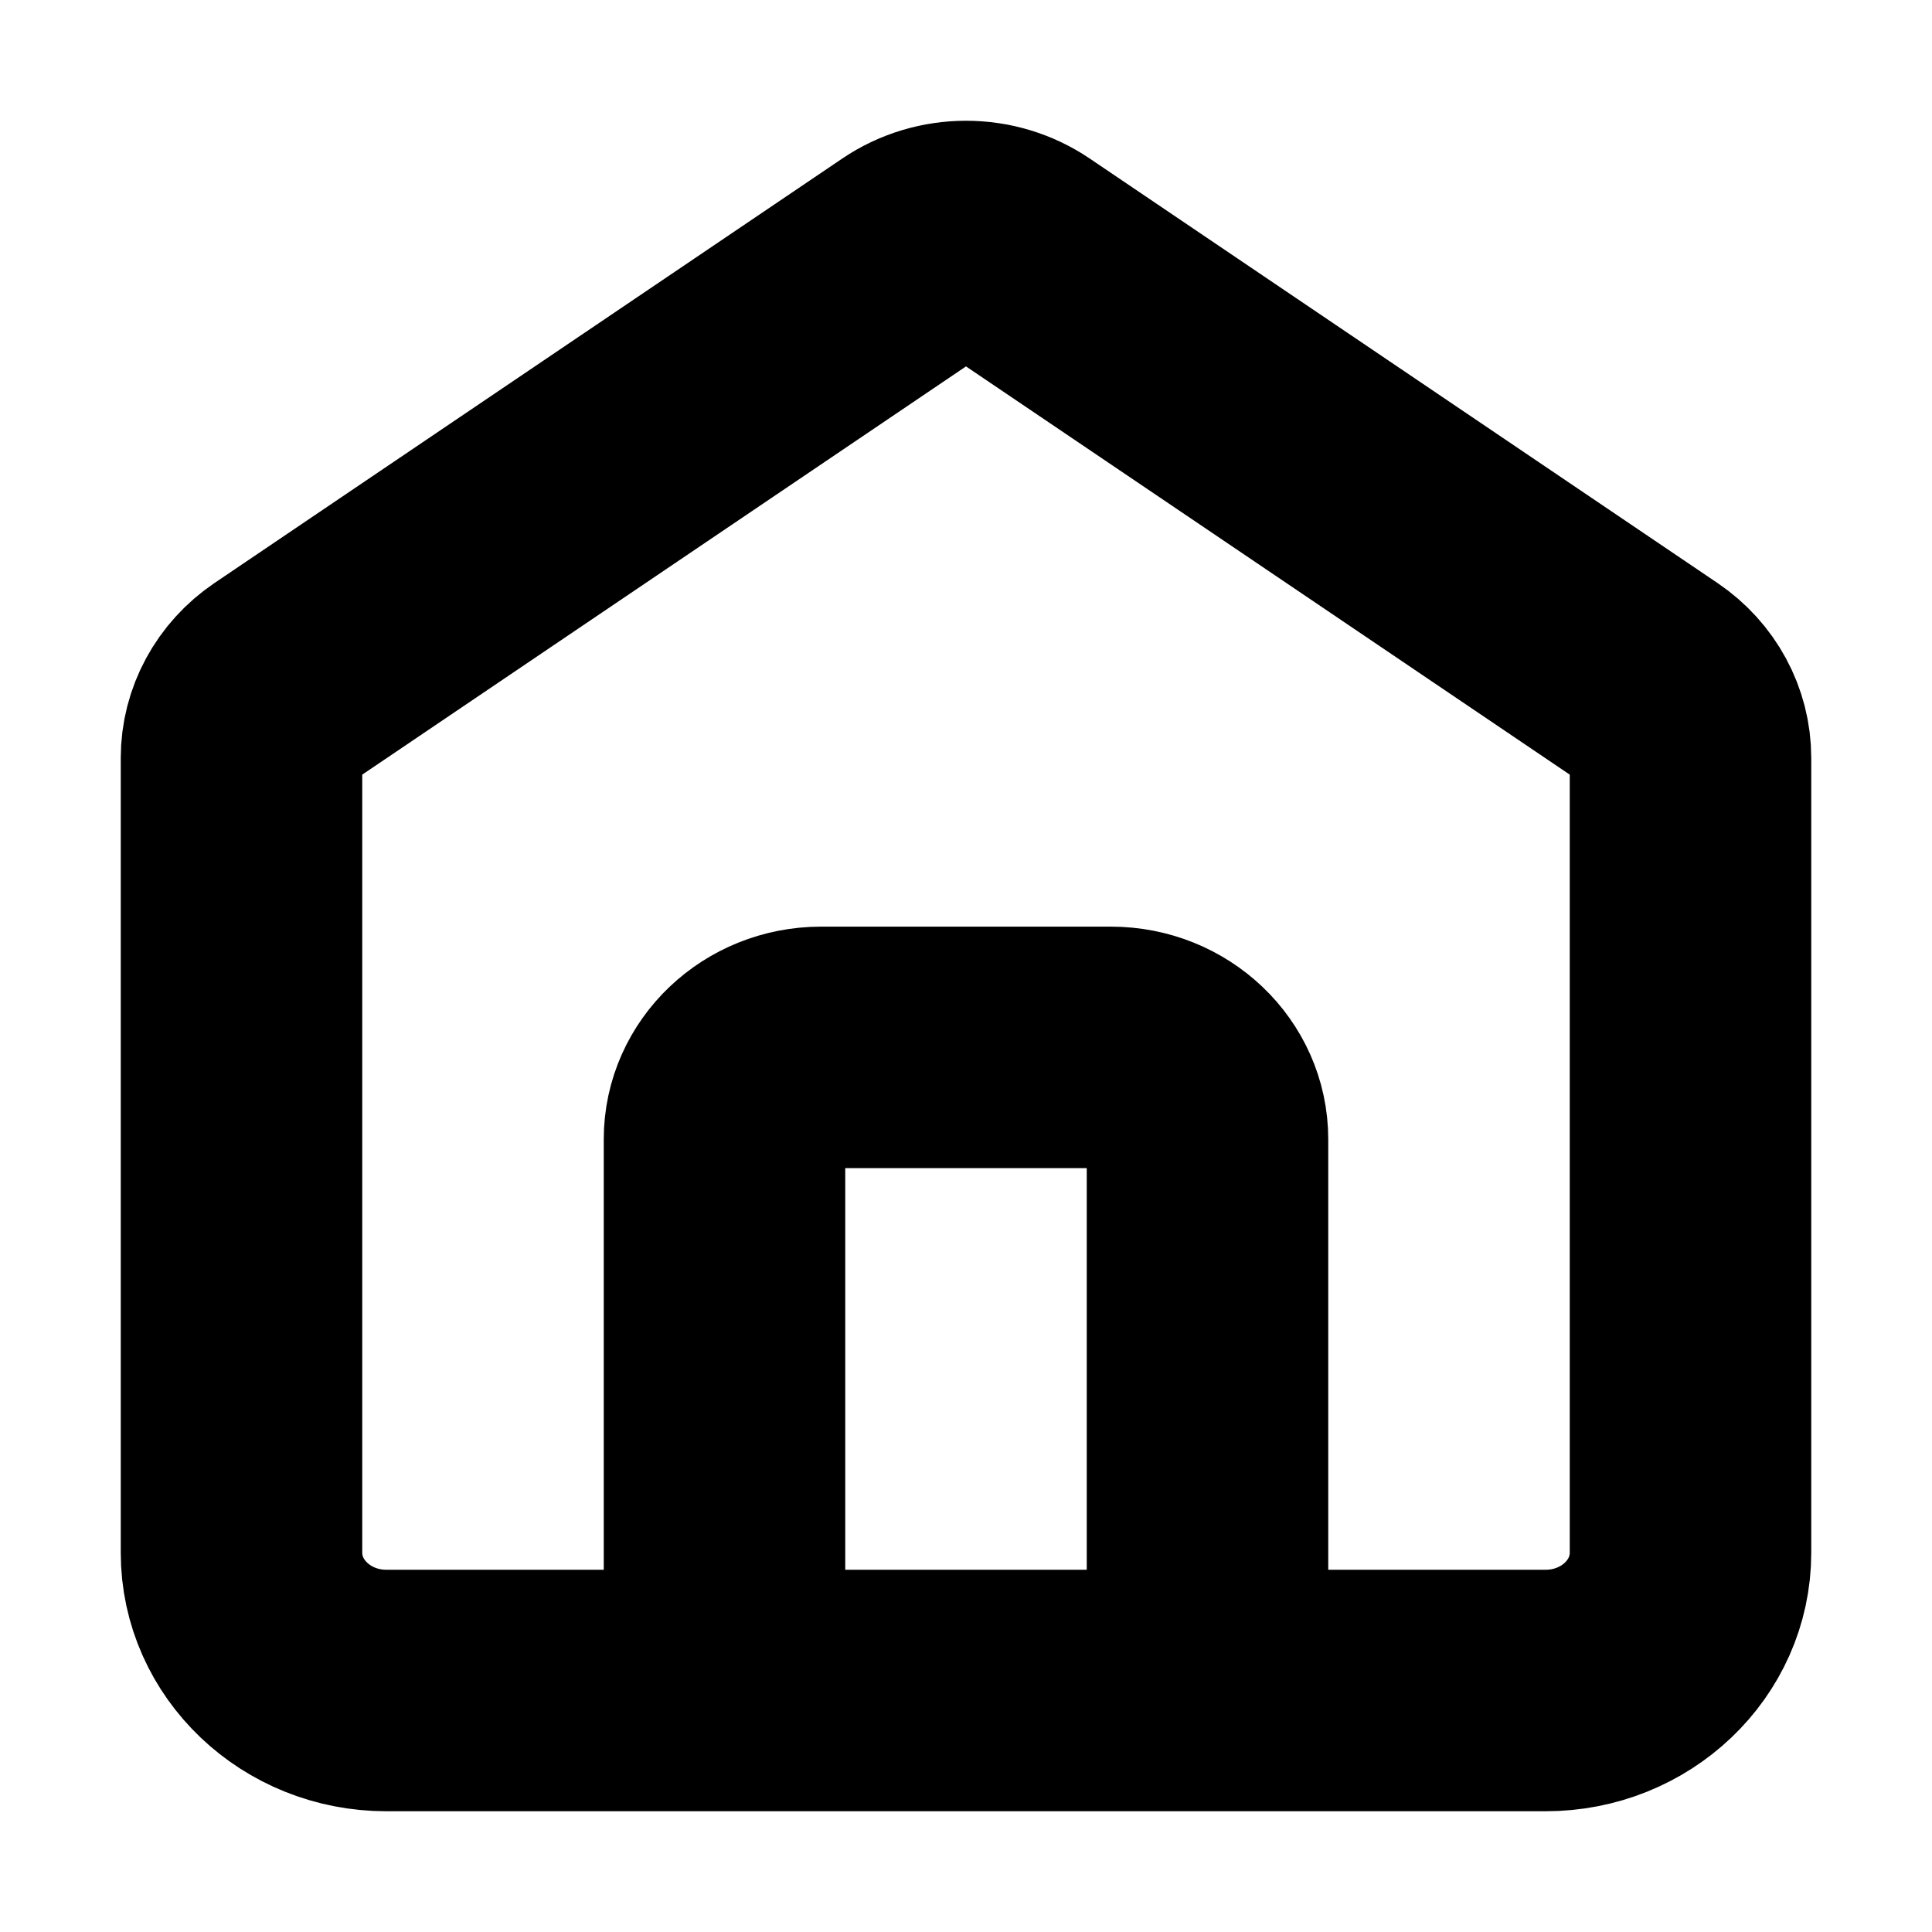 <svg width="16" height="16" viewBox="0 0 16 16" fill="none" xmlns="http://www.w3.org/2000/svg">
<path d="M6 14V9.435C6 9.015 6.358 8.674 6.8 8.674H9.2C9.642 8.674 10 9.015 10 9.435V14M7.536 2.141L2.336 5.657C2.125 5.8 2 6.031 2 6.277V12.859C2 13.489 2.537 14 3.2 14H12.8C13.463 14 14 13.489 14 12.859V6.277C14 6.031 13.875 5.8 13.664 5.657L8.464 2.141C8.186 1.953 7.814 1.953 7.536 2.141Z" stroke="black" stroke-width="2" stroke-linecap="round"/>
</svg>
